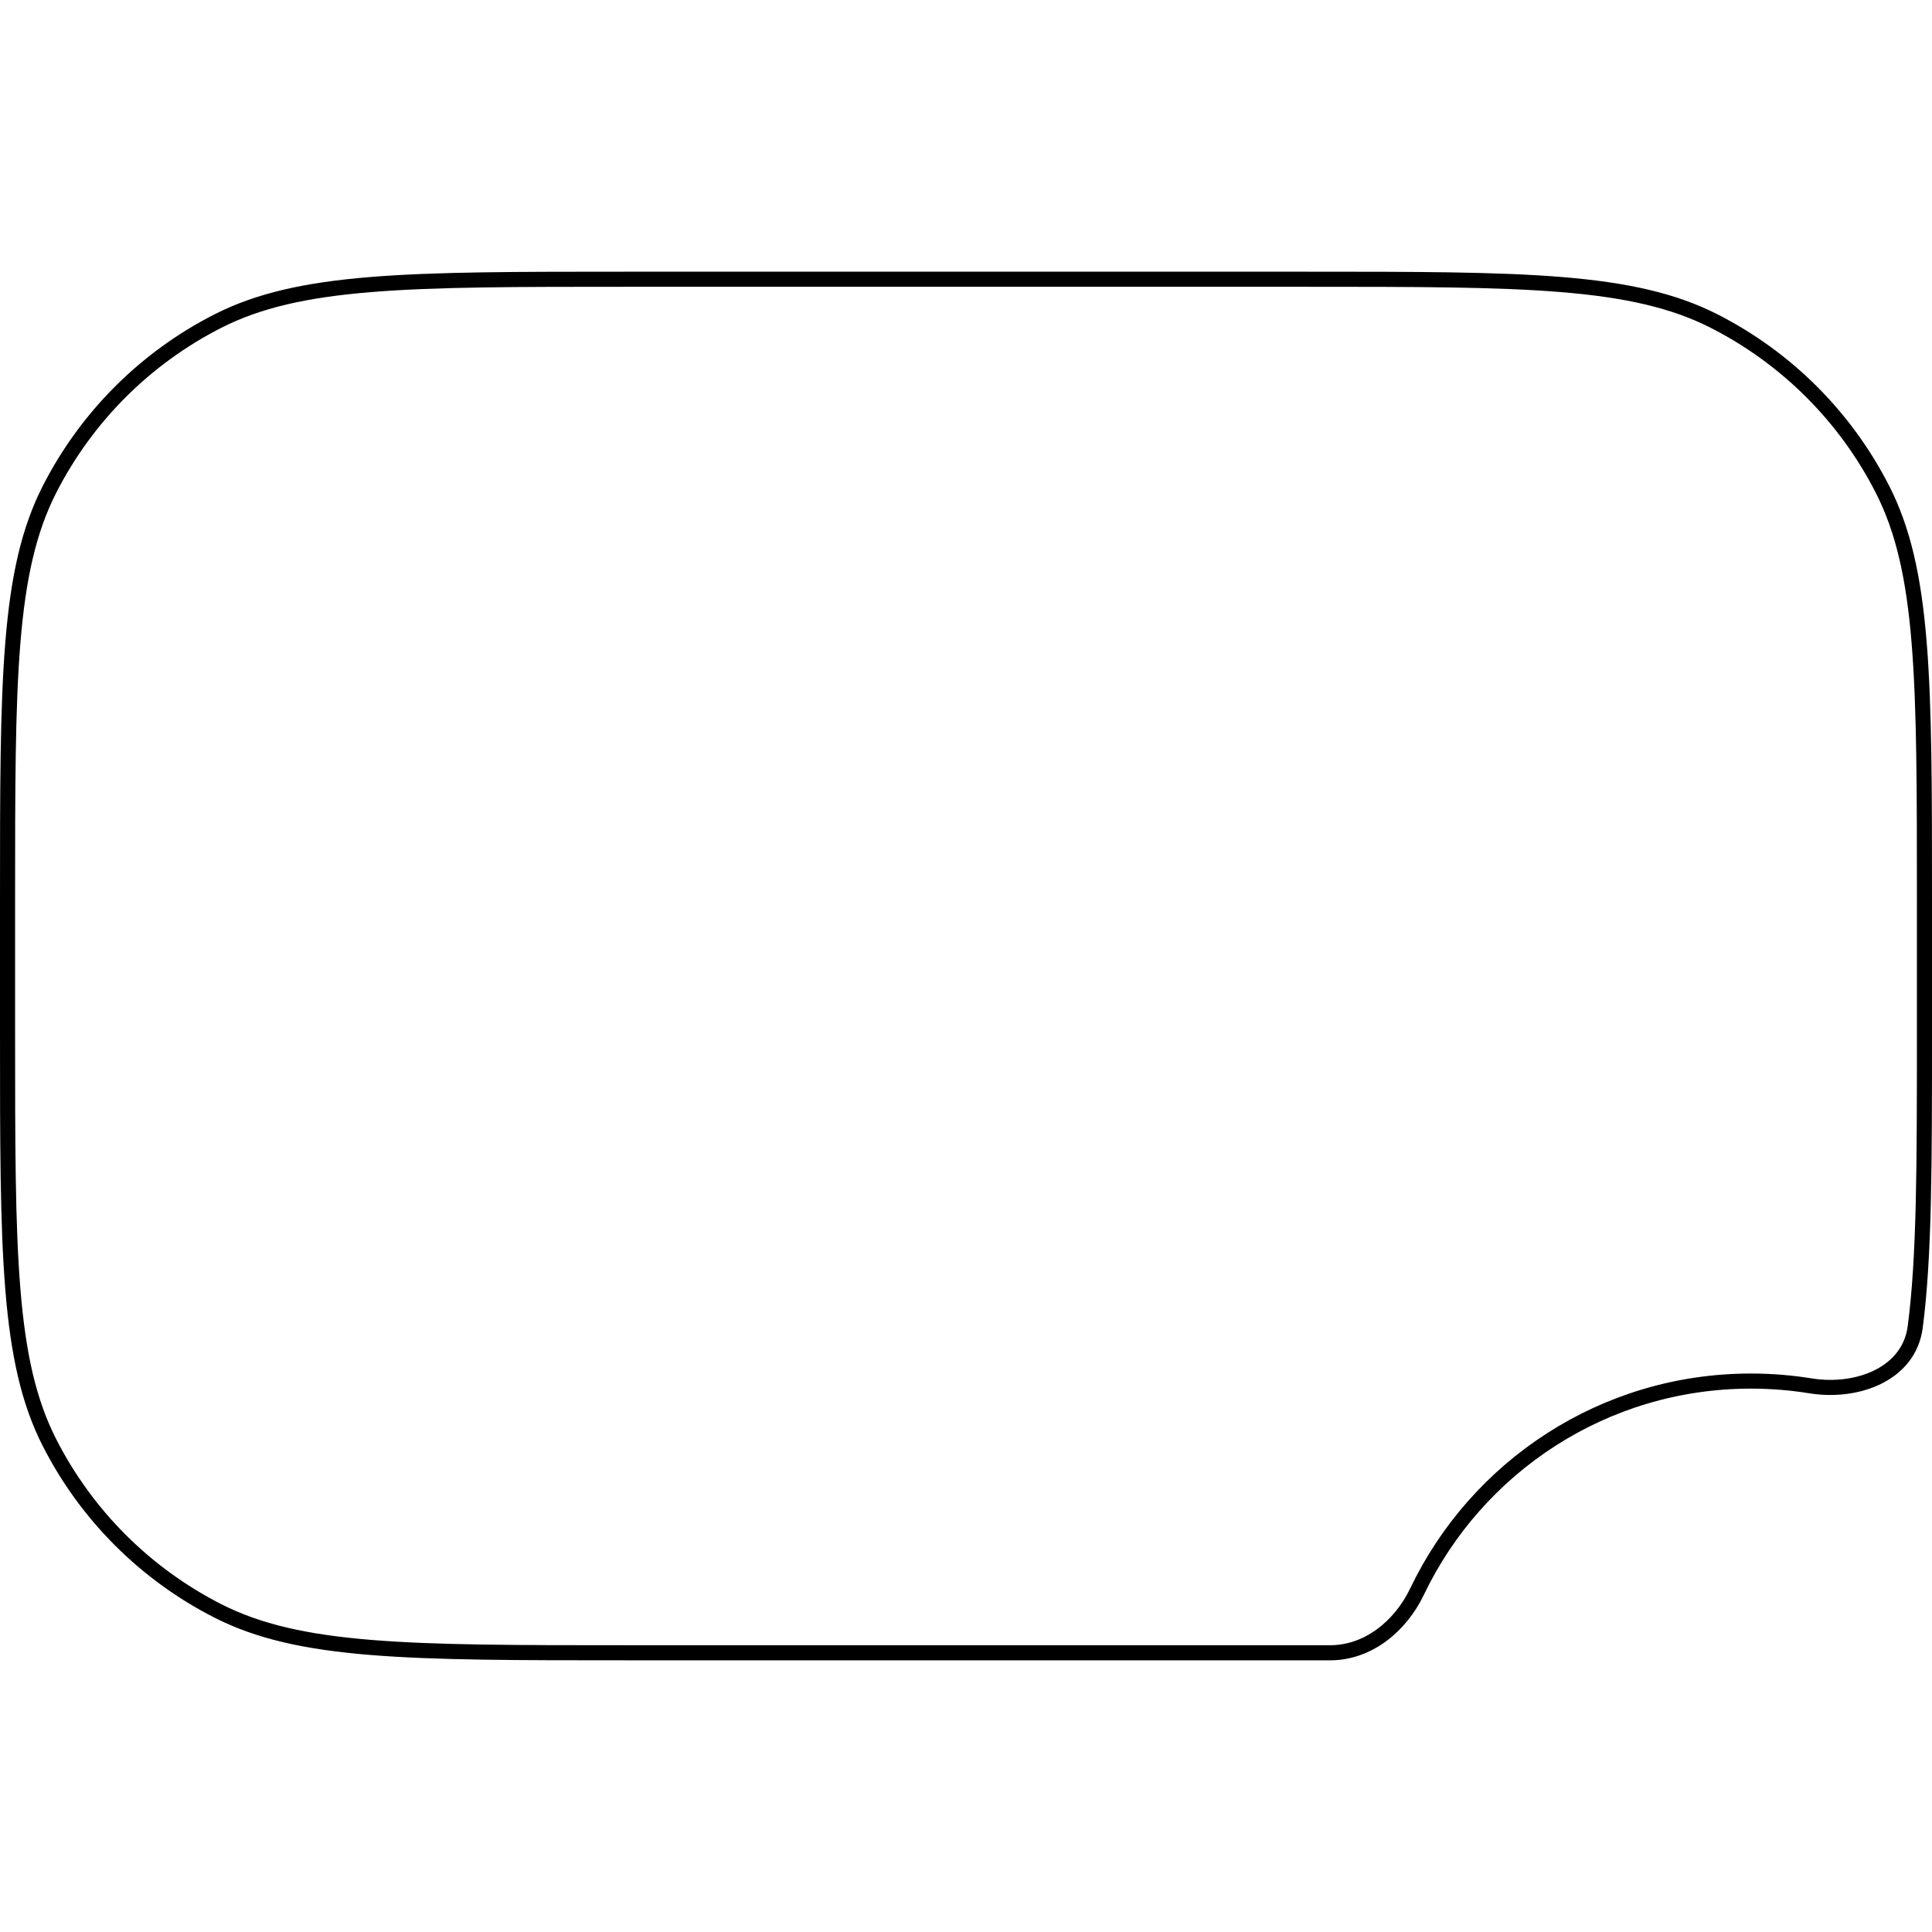 <svg width="128" height="128" viewBox="0 0 128 128" fill="none" xmlns="http://www.w3.org/2000/svg">
<path d="M41.6 18.5H86.4C93.689 18.5 99.125 18.5 103.436 18.852C107.74 19.204 110.879 19.904 113.577 21.279C118.375 23.724 122.276 27.625 124.721 32.423C126.096 35.121 126.796 38.26 127.147 42.565C127.5 46.875 127.5 52.311 127.5 59.6V68.4C127.5 77.174 127.499 83.26 126.888 87.92C126.688 89.439 125.777 90.528 124.498 91.189C123.207 91.855 121.549 92.075 119.938 91.814C118.656 91.607 117.34 91.5 116 91.5C106.251 91.5 97.832 97.194 93.888 105.437C92.77 107.773 90.616 109.499 88.137 109.5H41.6C34.311 109.5 28.875 109.5 24.564 109.147C20.26 108.796 17.122 108.096 14.423 106.721C9.625 104.276 5.724 100.375 3.279 95.577C1.904 92.879 1.204 89.74 0.853 85.436C0.5 81.125 0.5 75.689 0.5 68.4V59.6C0.5 52.311 0.5 46.875 0.853 42.565C1.204 38.26 1.904 35.121 3.279 32.423C5.724 27.625 9.625 23.724 14.423 21.279C17.122 19.904 20.26 19.204 24.564 18.852C28.875 18.5 34.311 18.5 41.6 18.5Z" stroke="black"/>
</svg>
